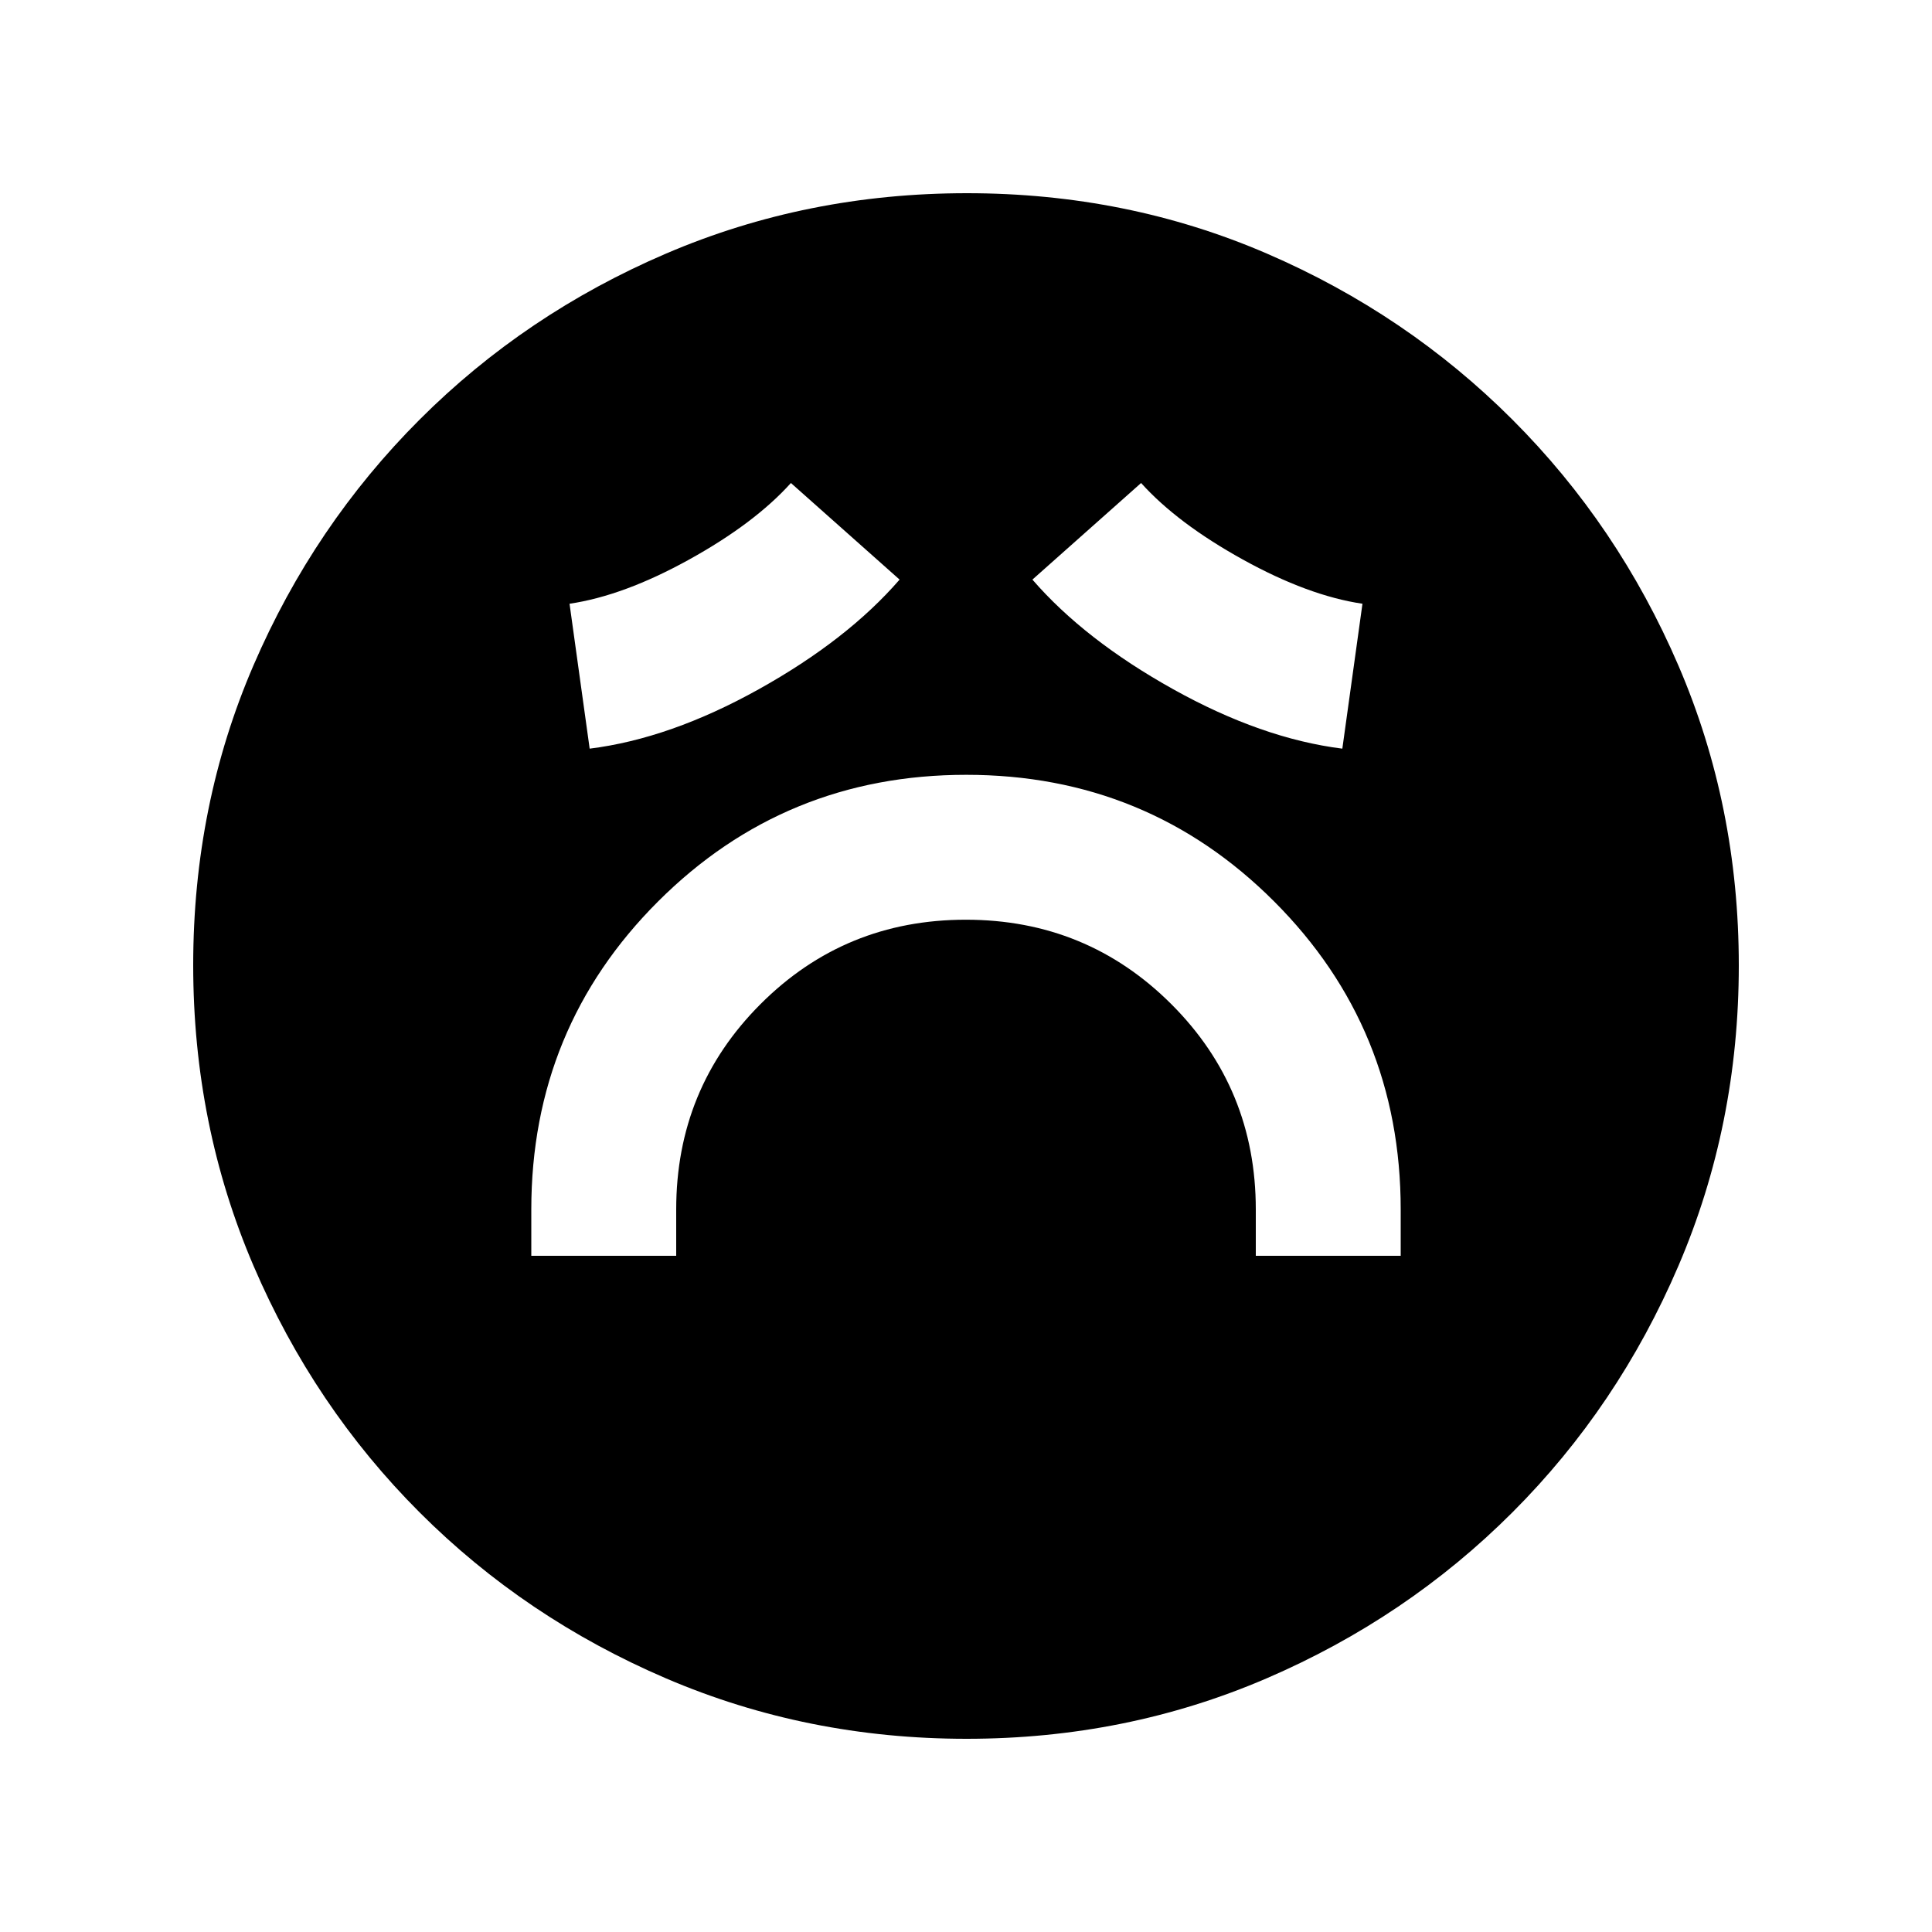 <svg xmlns="http://www.w3.org/2000/svg" height="20" viewBox="0 -960 960 960" width="20"><path d="M264-336h72v-23q0-60.141 41.9-102.071Q419.801-503 479.9-503q60.1 0 102.1 41.929 42 41.93 42 102.071v23h72v-23q0-90.157-62.89-153.078Q570.221-575 480.11-575 390-575 327-512.078 264-449.157 264-359v23Zm29-252q40-5 84-29.5t70-54.5l-54-48q-18 20-50.5 38T283-660l10 72Zm374 0 10-72q-27-4-59.5-22T567-720l-54 48q26 30 70 54.5t84 29.5ZM480.276-96Q401-96 331-126q-70-30-122.5-82.5T126-330.958q-30-69.959-30-149.5Q96-560 126-629.5t82.5-122Q261-804 330.958-834q69.959-30 149.5-30Q560-864 629.5-834t122 82.5Q804-699 834-629.276q30 69.725 30 149Q864-401 834-331q-30 70-82.5 122.5T629.276-126q-69.725 30-149 30Z"/></svg>